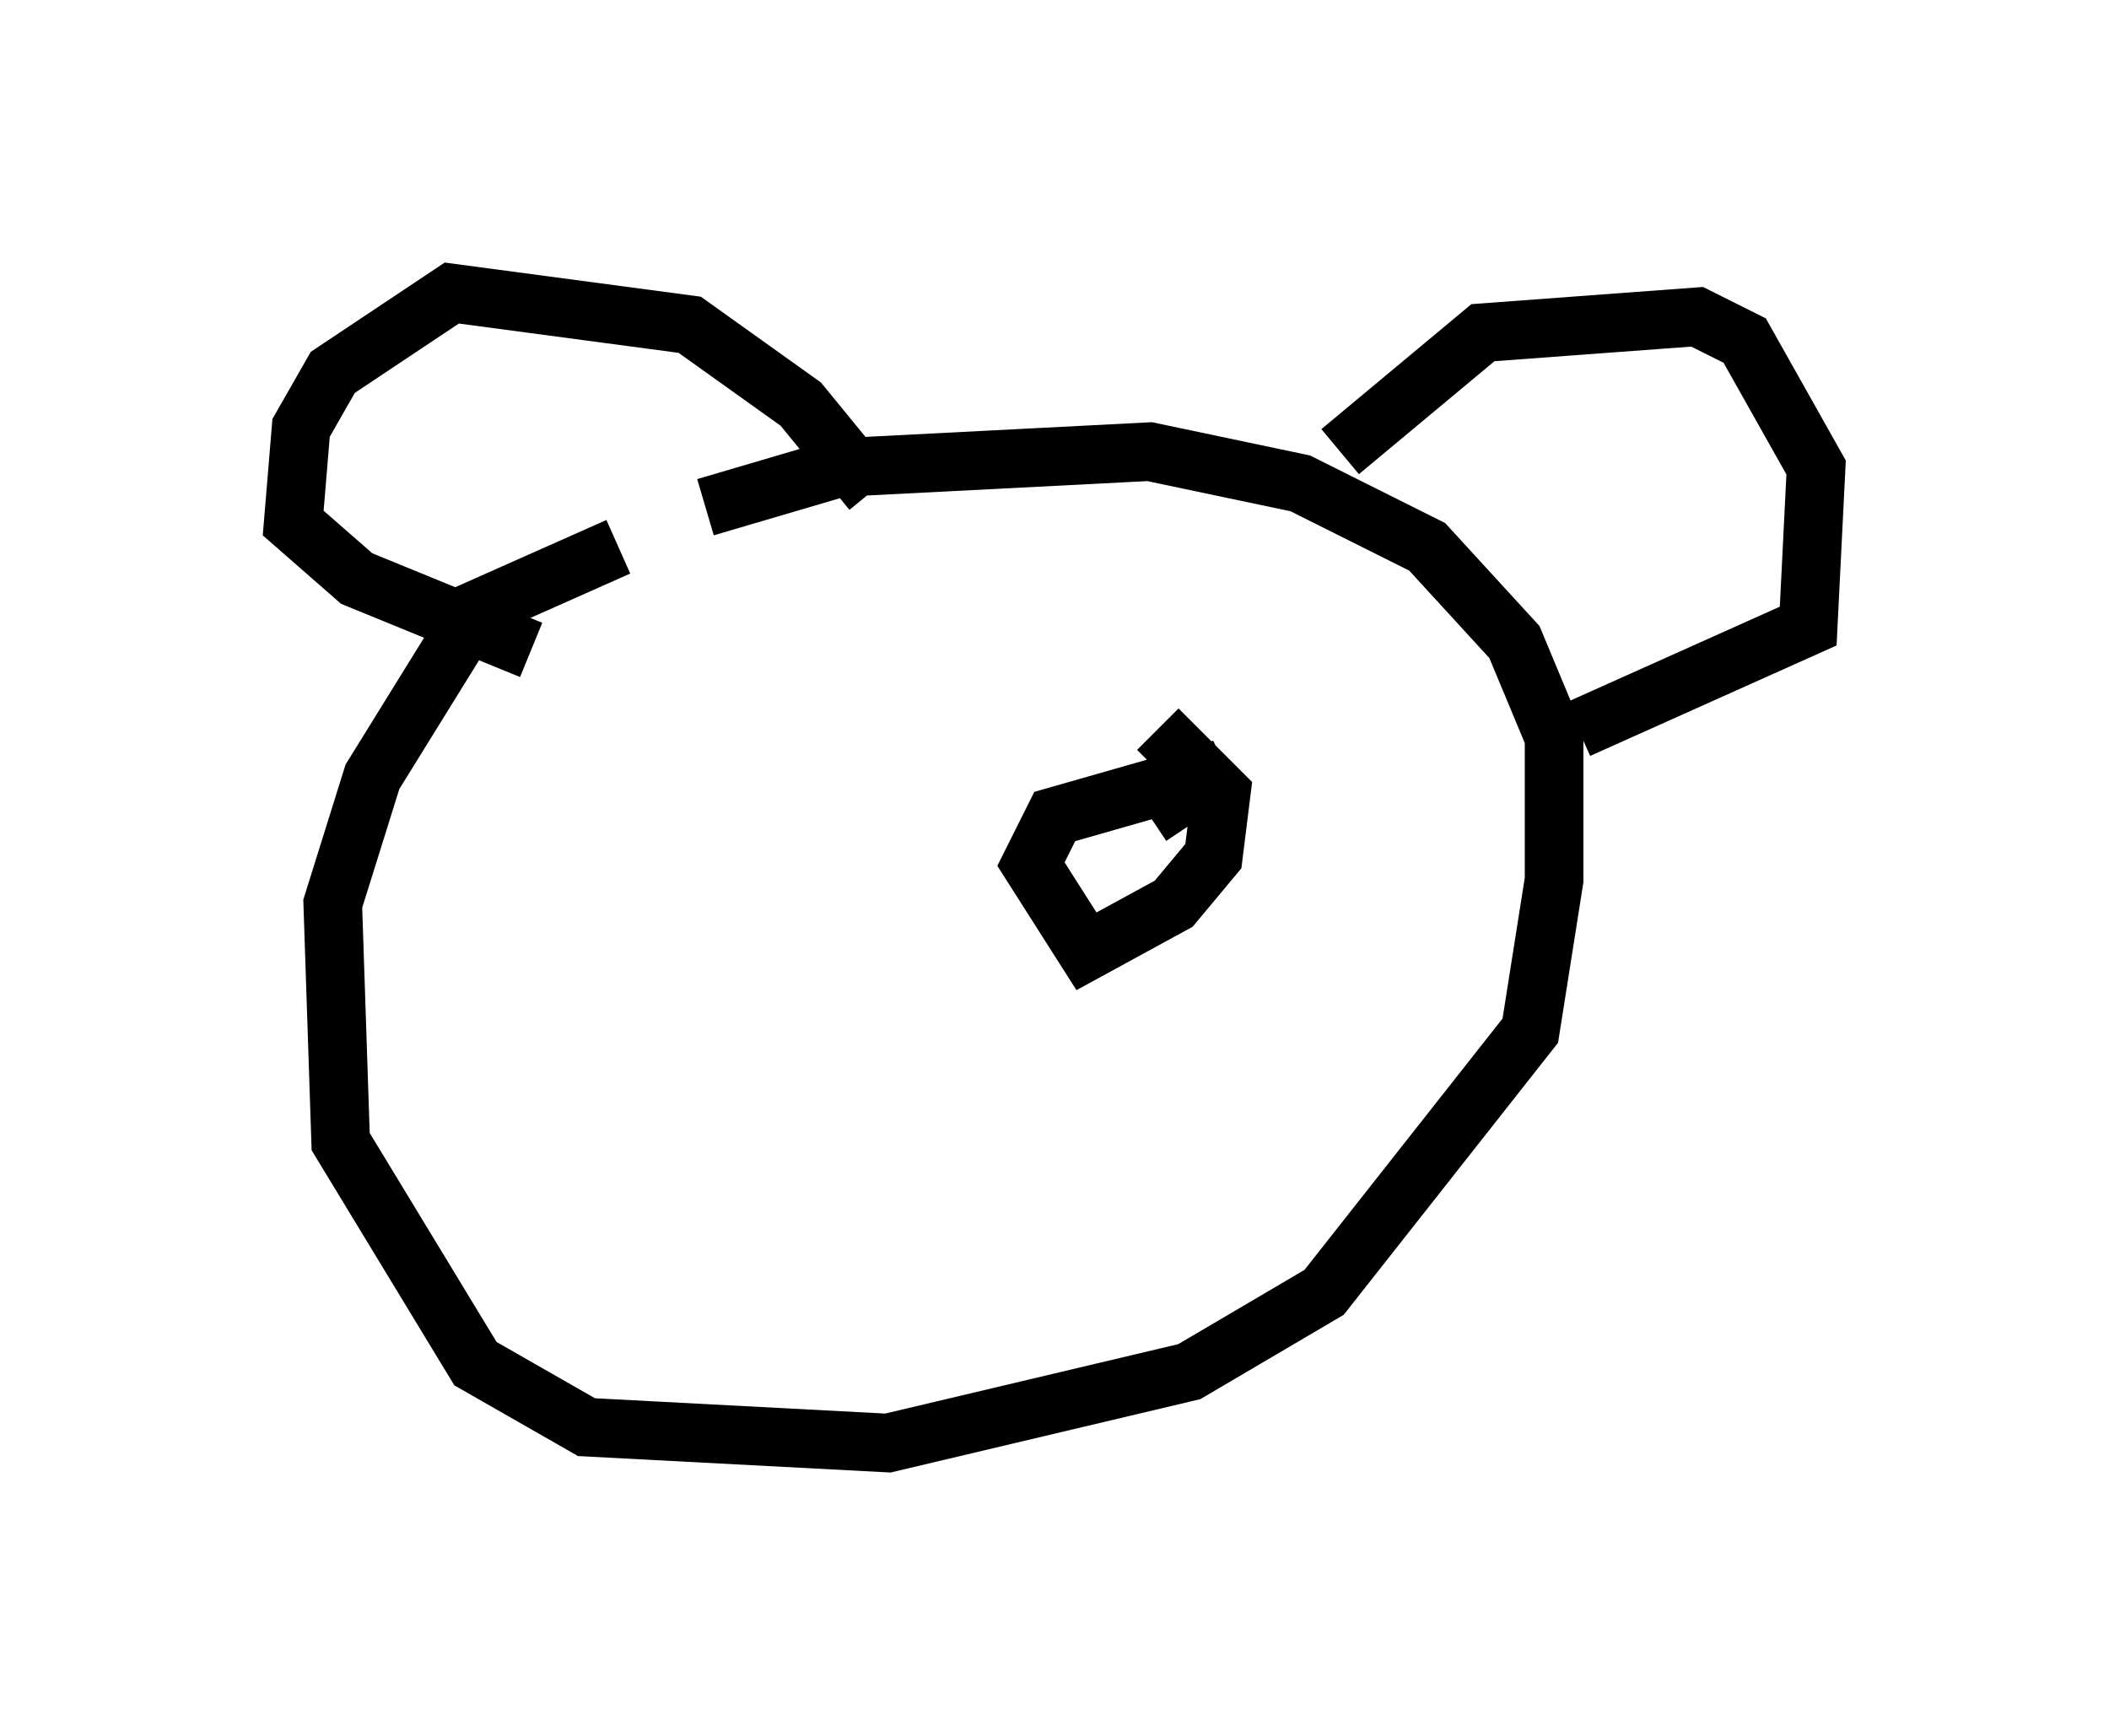 <?xml version="1.0" encoding="utf-8" ?>
<svg baseProfile="full" height="29.621" version="1.1" width="35.981" xmlns="http://www.w3.org/2000/svg" xmlns:ev="http://www.w3.org/2001/xml-events" xmlns:xlink="http://www.w3.org/1999/xlink"><defs /><rect fill="white" height="29.621" width="35.981" x="0" y="0" /><path d="M8.112, 11.631 m3.924, -2.977 l2.3, -0.677 5.277, -0.271 l2.571, 0.541 2.165, 1.083 l1.488, 1.624 0.677, 1.624 l0.0, 2.436 -0.406, 2.571 l-3.518, 4.465 -2.3, 1.353 l-5.142, 1.218 -5.142, -0.271 l-1.894, -1.083 -2.3, -3.789 l-0.135, -4.059 0.677, -2.165 l1.759, -2.842 2.436, -1.083 m4.33, -0.947 l-1.218, -1.488 -1.894, -1.353 l-4.059, -0.541 -2.03, 1.353 l-0.541, 0.947 -0.135, 1.624 l1.083, 0.947 2.977, 1.218 m13.802, -3.383 l2.436, -2.03 3.654, -0.271 l0.812, 0.406 1.218, 2.165 l-0.135, 2.706 -3.924, 1.759 m-7.172, 0.0 l1.083, 1.083 -0.135, 1.083 l-0.677, 0.812 -1.488, 0.812 l-0.947, -1.488 0.406, -0.812 l2.842, -0.812 -1.218, 0.812 " fill="none" stroke="black" stroke-width="1" /></svg>
